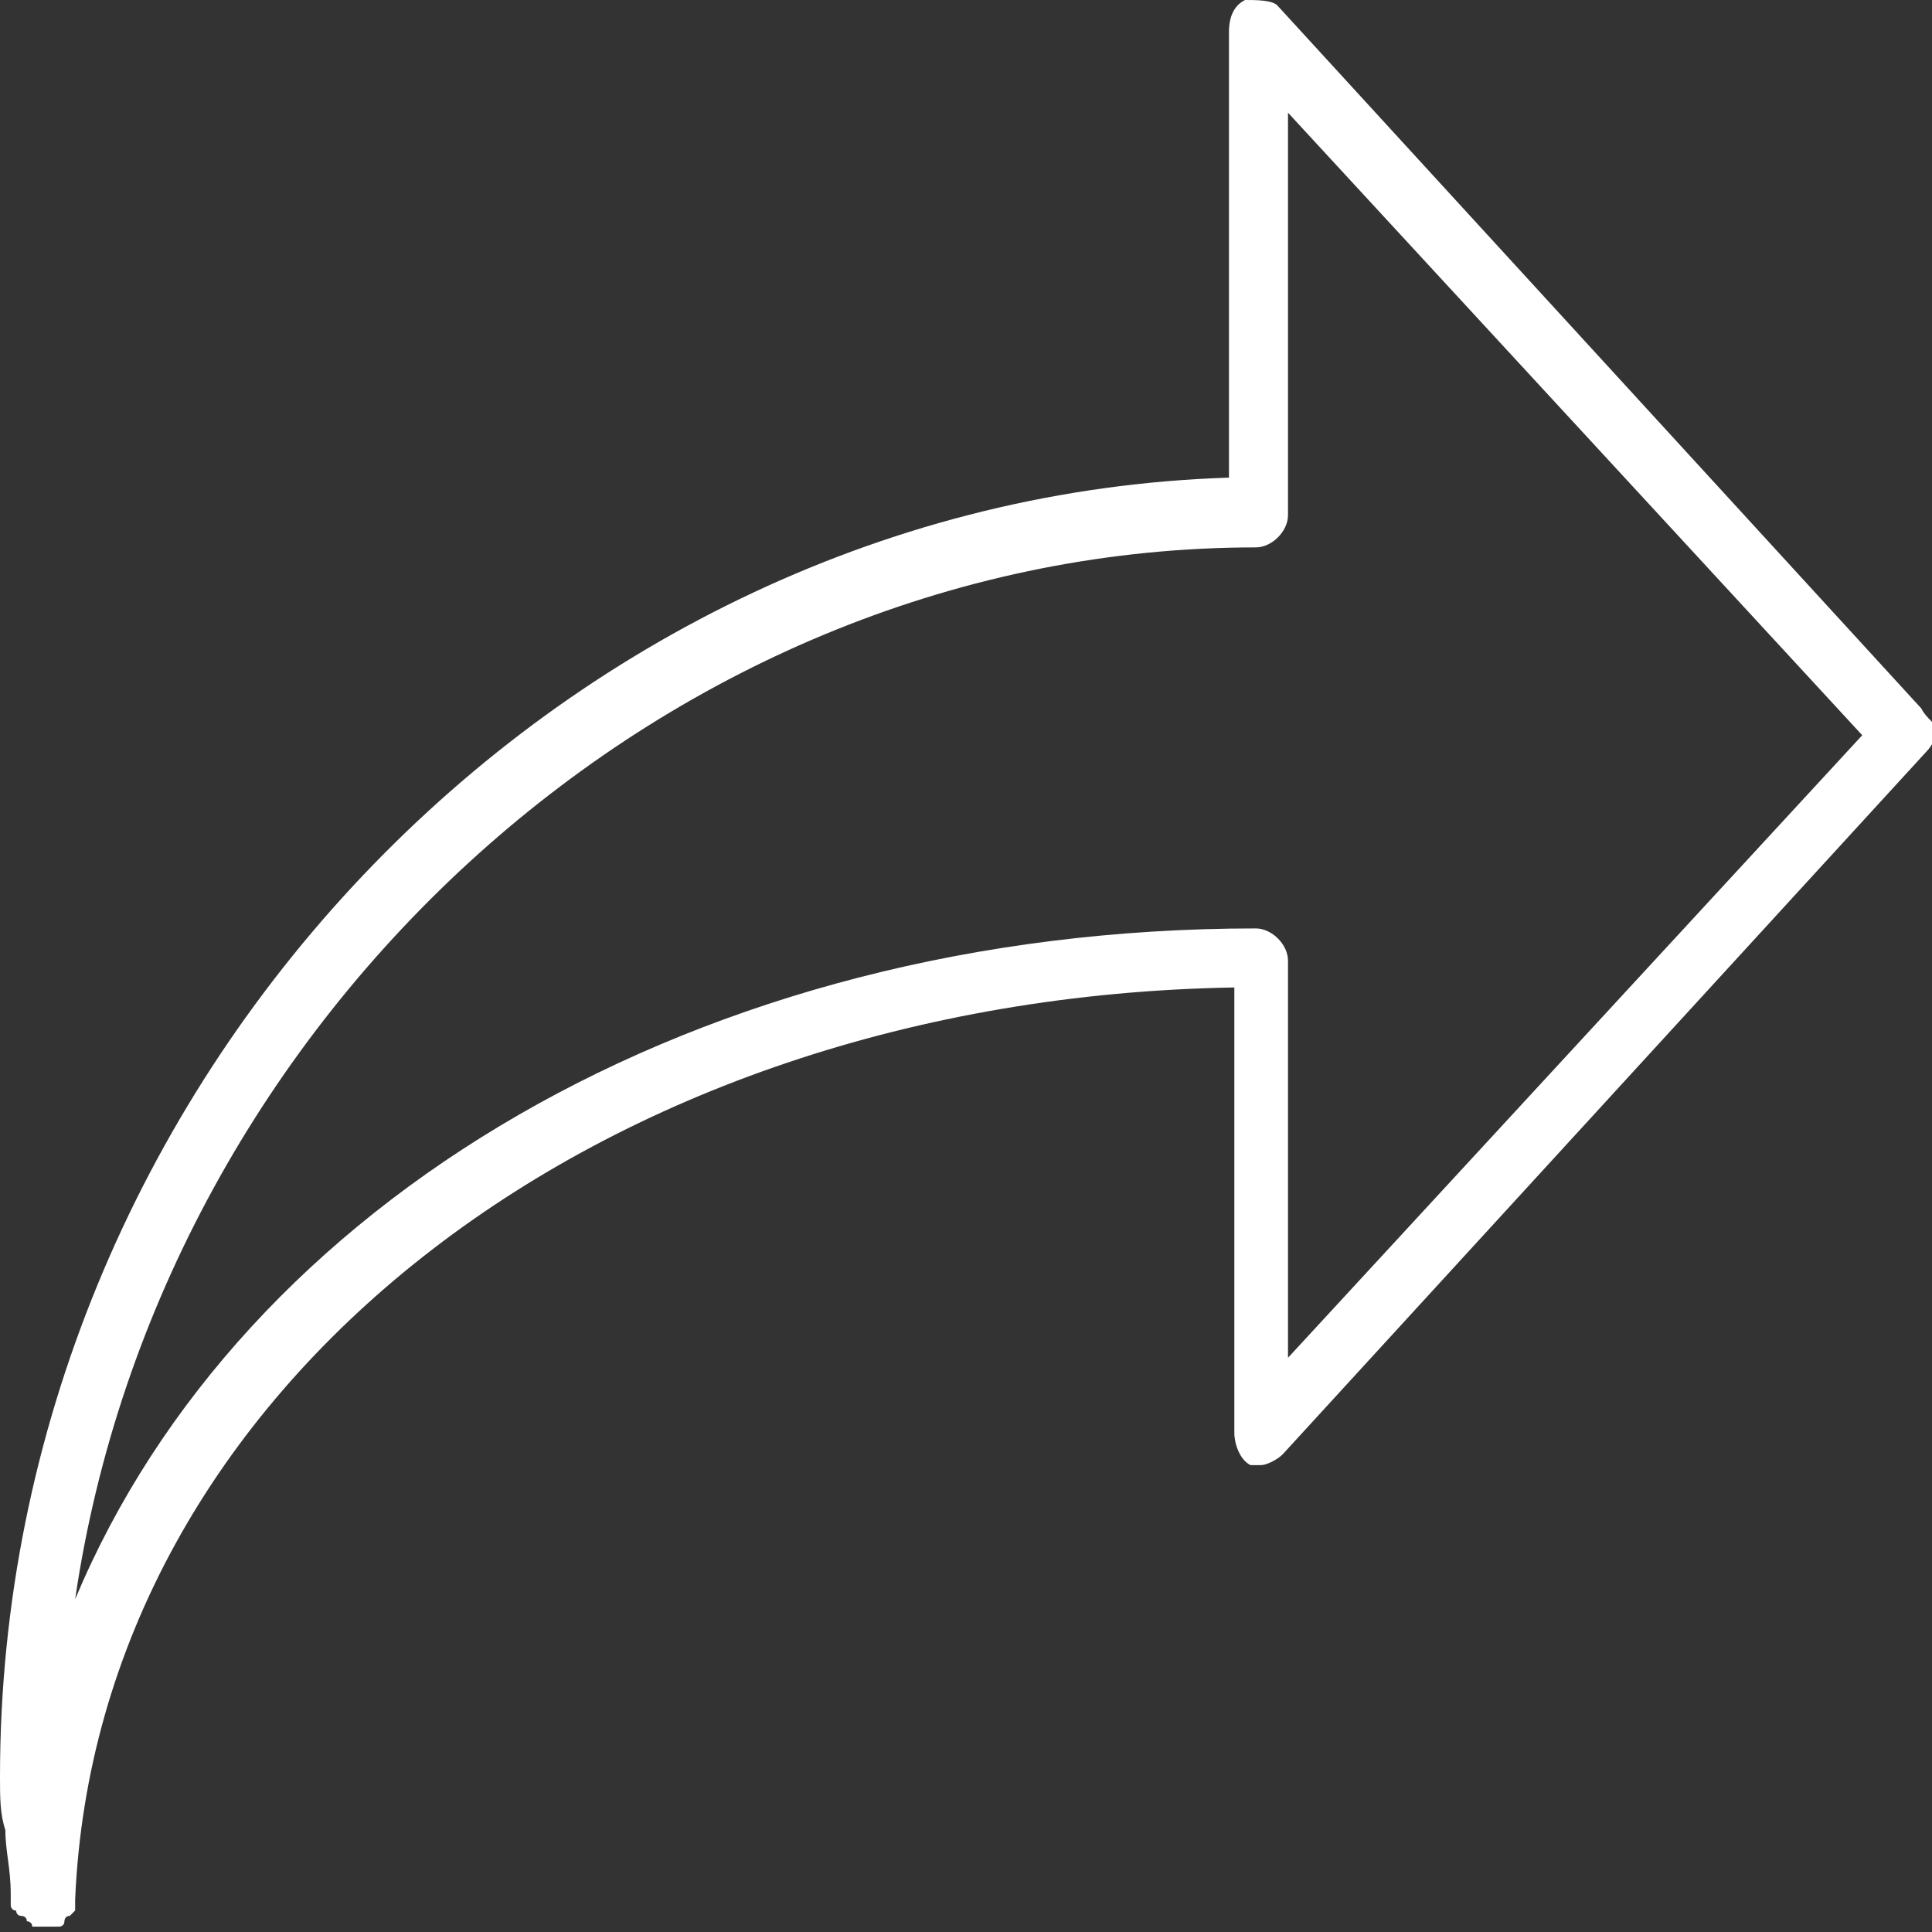 <?xml version="1.0" encoding="utf-8"?>
<!-- Generator: Adobe Illustrator 22.0.0, SVG Export Plug-In . SVG Version: 6.00 Build 0)  -->
<svg version="1.1" id="Layer_1" xmlns="http://www.w3.org/2000/svg" xmlns:xlink="http://www.w3.org/1999/xlink" x="0px" y="0px"
	 viewBox="0 0 36 36" style="enable-background:new 0 0 36 36;" xml:space="preserve">
<rect x="0" y="0" width="36" height="36" fill="#333333" stroke="none"/>
<style type="text/css">
	.st0{fill:#FFFFFF;}
</style>
<title>Icon - Share</title>
<desc>Created with Sketch.</desc>
<g id="LX-Map-Application-Home">
	<g id="Desktop-HD" transform="translate(-18, -433)">
		<g id="Tool-Icons" transform="translate(17, 139)">
			<g id="Icon---Share" transform="translate(1, 294)">
				<path class="st0" d="M24,25.3v-7.4c0-0.3-0.3-0.6-0.6-0.6c-10.4,0-18.9,5.1-22,12.5c1.6-10.9,11.1-19.6,22-19.6
					c0.3,0,0.6-0.3,0.6-0.6V2.1l10.7,11.6L24,25.3z M35.8,13.2l-12-13.1C23.7,0,23.4,0,23.2,0c-0.2,0.1-0.3,0.3-0.3,0.6v8.3
					C10.4,9.3,0,20.2,0,33.1c0,0.4,0,0.7,0.1,1c0,0.4,0.1,0.7,0.1,1.2c0,0,0,0.1,0,0.1c0,0,0,0.1,0,0.1c0,0,0,0.1,0.1,0.1
					c0,0,0,0.1,0.1,0.1c0,0,0.1,0,0.1,0.1c0,0,0.1,0,0.1,0.1c0,0,0.1,0,0.1,0c0,0,0.1,0,0.1,0c0,0,0,0,0,0h0c0.1,0,0.1,0,0.2,0
					c0,0,0,0,0.1,0c0,0,0.1,0,0.1-0.1c0,0,0-0.1,0.1-0.1c0,0,0.1-0.1,0.1-0.1c0,0,0-0.1,0-0.1c0,0,0-0.1,0-0.1
					c0.4-9.5,9.7-16.8,21.6-17v8.3c0,0.2,0.1,0.5,0.3,0.6c0.1,0,0.1,0,0.2,0c0.1,0,0.3-0.1,0.4-0.2l12-13.1c0.1-0.1,0.2-0.3,0.2-0.4
					S35.9,13.4,35.8,13.2z"/>
			</g>
		</g>
	</g>
</g>
</svg>
